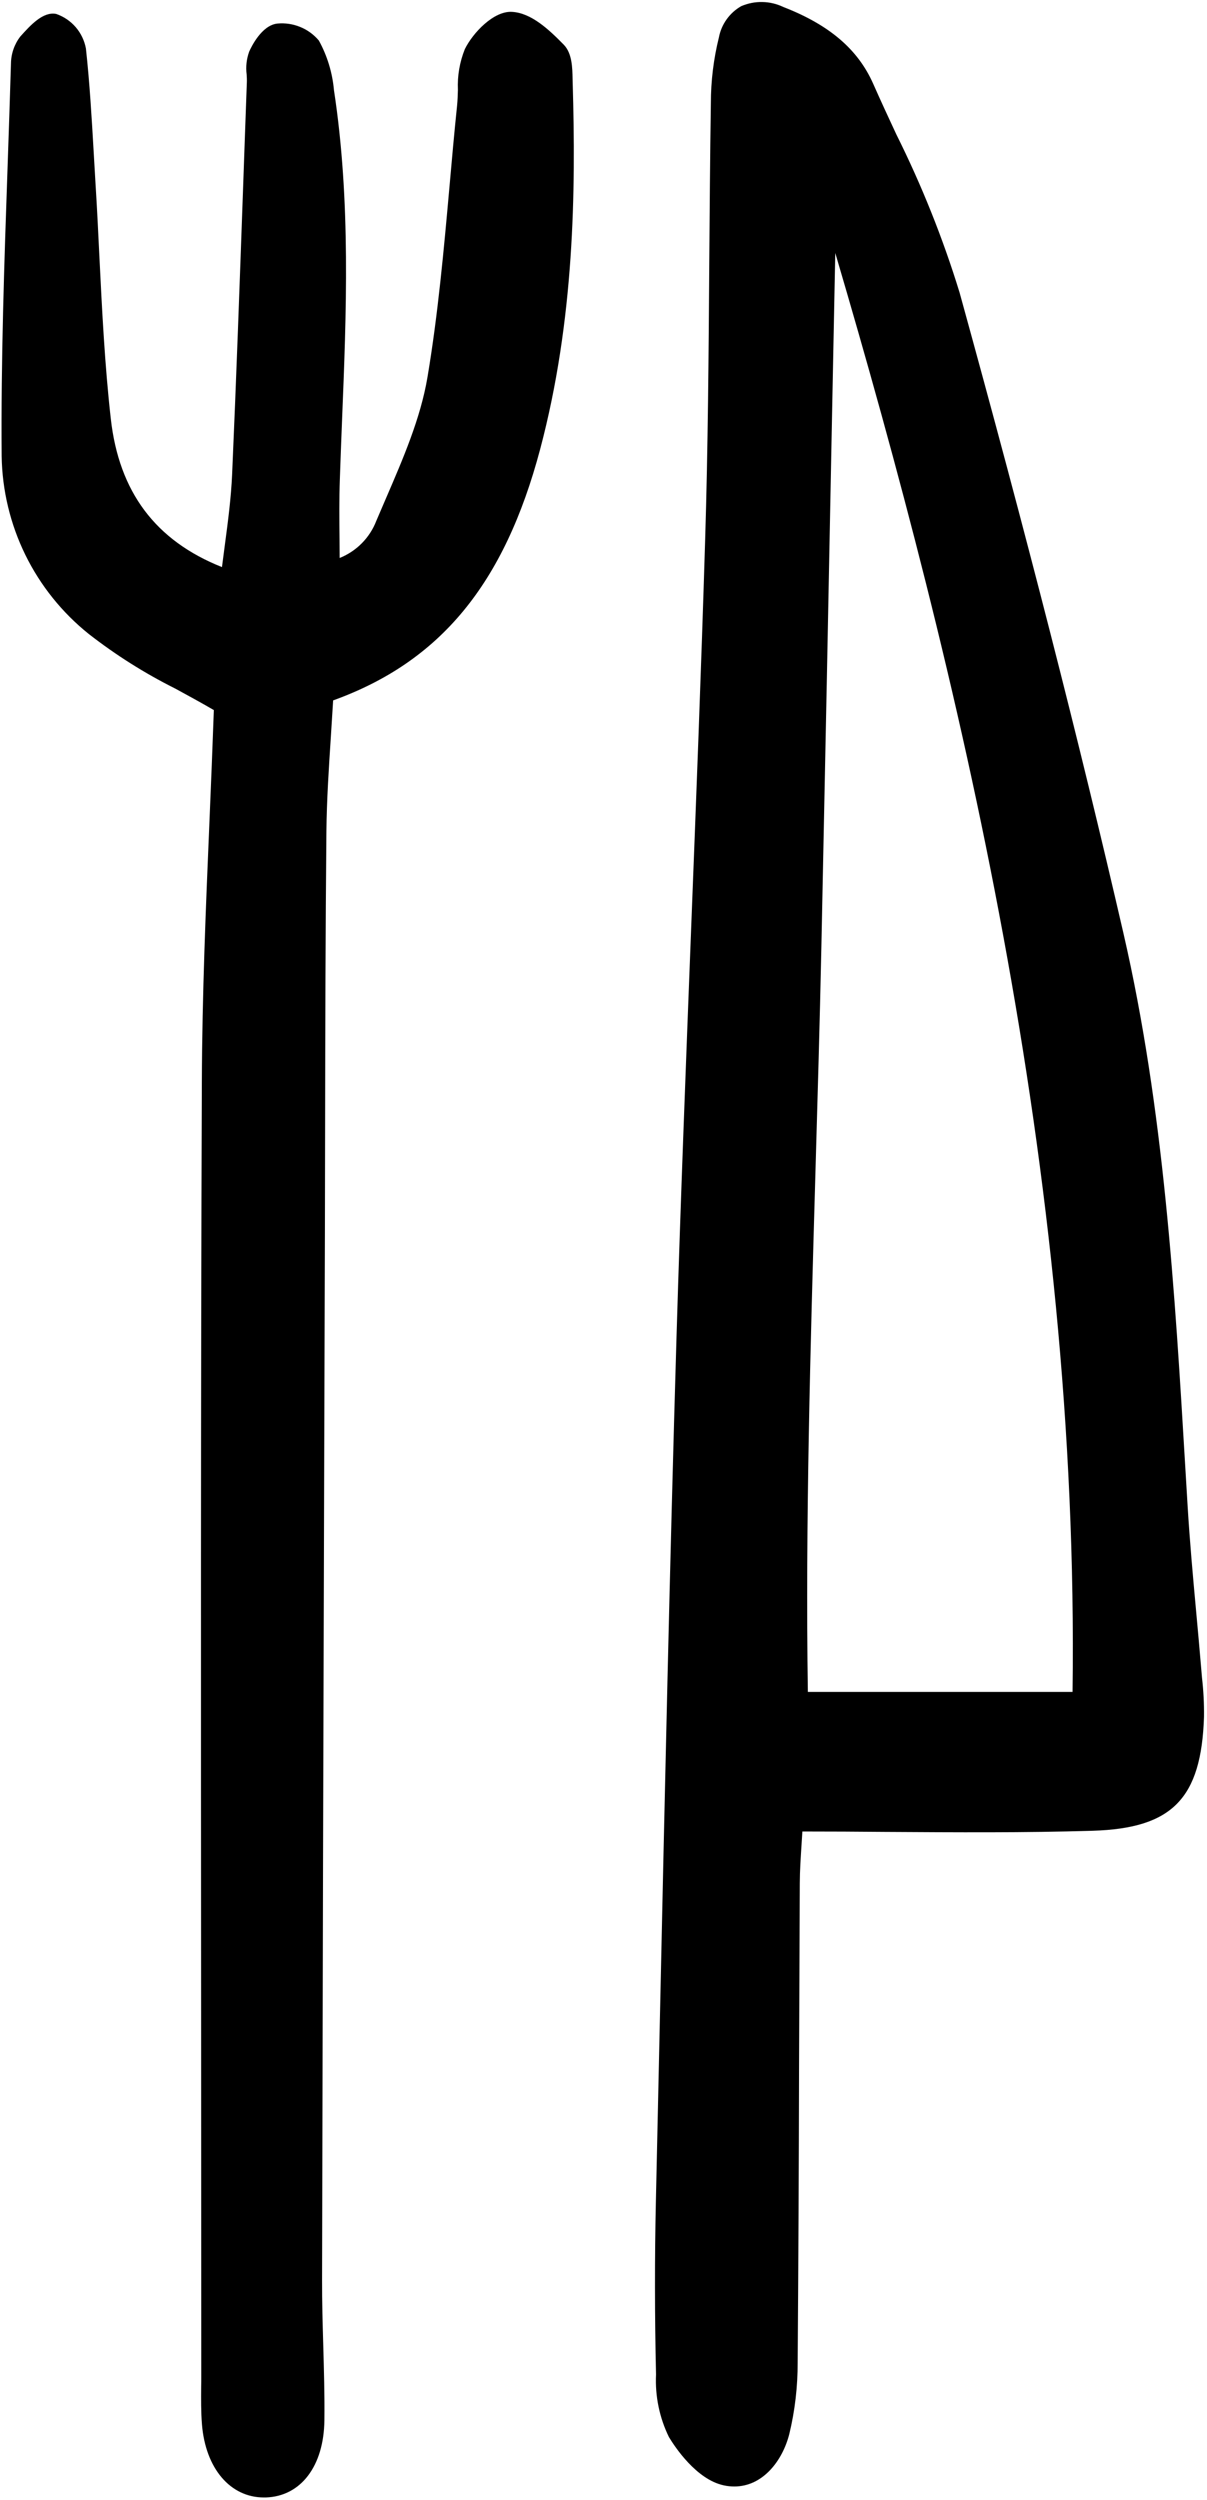 <svg width="23.333" height="48.29" viewBox="0 0 23.333 48.29" fill="none" xmlns="http://www.w3.org/2000/svg" xmlns:xlink="http://www.w3.org/1999/xlink">
	<desc>
			Created with Pixso.
	</desc>
	<defs>
		<clipPath id="clip1_16">
			<rect id="cutlery" width="23.333" height="48.29" fill="white" fill-opacity="0"/>
		</clipPath>
	</defs>
	<rect id="cutlery" width="23.333" height="48.29" fill="#FFFFFF" fill-opacity="0"/>
	<g clip-path="url(#clip1_16)">
		<path id="Vector" d="M17.326 2.593C17.175 2.269 17.024 1.944 16.88 1.618C16.584 0.951 16.031 0.48 15.14 0.134C15.014 0.074 14.876 0.041 14.736 0.039C14.596 0.036 14.458 0.064 14.329 0.119C14.218 0.182 14.122 0.269 14.048 0.372C13.973 0.476 13.922 0.595 13.898 0.72C13.794 1.138 13.742 1.566 13.742 1.996C13.726 3.033 13.719 4.071 13.711 5.108C13.699 6.848 13.686 8.647 13.632 10.414C13.556 12.93 13.456 15.486 13.36 17.96C13.261 20.526 13.157 23.18 13.079 25.792C12.948 30.189 12.851 34.66 12.757 38.984L12.679 42.529C12.655 43.607 12.656 44.73 12.682 45.866C12.662 46.283 12.748 46.699 12.931 47.074C13.046 47.264 13.461 47.894 13.991 48.007C14.058 48.022 14.127 48.029 14.196 48.029C14.748 48.029 15.129 47.529 15.259 47.013C15.368 46.561 15.421 46.098 15.42 45.633C15.434 43.722 15.443 41.811 15.447 39.9C15.451 38.725 15.456 37.551 15.461 36.376C15.462 36.134 15.478 35.894 15.496 35.616C15.501 35.538 15.506 35.459 15.511 35.377C16.049 35.377 16.581 35.38 17.107 35.385C18.489 35.394 19.794 35.403 21.124 35.363C22.661 35.316 23.224 34.741 23.275 33.162C23.278 32.909 23.265 32.656 23.236 32.405L23.219 32.205C23.189 31.844 23.156 31.485 23.123 31.125C23.062 30.462 23 29.776 22.959 29.102L22.915 28.368C22.712 24.956 22.501 21.427 21.718 18.028C20.86 14.306 19.853 10.373 18.55 5.651C18.227 4.6 17.817 3.577 17.326 2.593ZM20.735 32.681L15.617 32.681C15.568 29.412 15.667 26.002 15.762 22.703C15.804 21.248 15.848 19.745 15.879 18.264C15.95 14.861 16.018 11.458 16.084 8.055L16.147 4.887C18.555 13.053 20.869 22.621 20.734 32.681L20.735 32.681Z" fill="#000000" fill-opacity="1" fill-rule="nonzero"/>
		<path id="Vector" d="M2.142 8.089C2.025 7.055 1.973 5.993 1.922 4.966C1.899 4.49 1.876 4.014 1.846 3.539C1.834 3.339 1.822 3.138 1.811 2.938C1.773 2.281 1.734 1.603 1.661 0.937C1.633 0.785 1.565 0.643 1.464 0.525C1.363 0.408 1.233 0.32 1.086 0.269C0.831 0.219 0.588 0.488 0.392 0.706C0.277 0.856 0.214 1.039 0.212 1.227C0.192 1.899 0.169 2.571 0.146 3.242C0.083 5.068 0.017 6.955 0.032 8.813C0.043 9.474 0.199 10.124 0.49 10.718C0.781 11.311 1.2 11.833 1.716 12.246C2.236 12.651 2.795 13.004 3.385 13.299C3.629 13.432 3.88 13.568 4.134 13.716C4.109 14.422 4.08 15.133 4.05 15.847C3.98 17.499 3.908 19.208 3.902 20.902C3.88 26.973 3.884 33.145 3.888 39.114C3.889 41.368 3.89 43.622 3.891 45.876C3.891 45.952 3.891 46.029 3.889 46.105C3.887 46.341 3.885 46.585 3.904 46.828C3.972 47.679 4.451 48.241 5.101 48.241C5.114 48.241 5.126 48.241 5.139 48.241C5.817 48.219 6.261 47.634 6.271 46.751C6.277 46.266 6.262 45.775 6.249 45.3C6.237 44.888 6.225 44.463 6.226 44.045C6.237 38.698 6.251 33.351 6.268 28.004L6.281 23.757C6.283 23.065 6.284 22.374 6.285 21.683C6.288 19.839 6.292 17.933 6.31 16.059C6.316 15.451 6.357 14.831 6.396 14.231C6.411 13.997 6.426 13.763 6.44 13.529C8.514 12.781 9.751 11.278 10.442 8.677C11.105 6.178 11.132 3.699 11.071 1.603L11.069 1.527C11.065 1.306 11.06 1.029 10.898 0.863C10.608 0.567 10.269 0.249 9.896 0.229C9.543 0.209 9.14 0.635 8.986 0.949C8.886 1.198 8.84 1.466 8.852 1.735C8.849 1.838 8.846 1.941 8.836 2.04C8.782 2.558 8.736 3.077 8.69 3.596C8.581 4.813 8.468 6.071 8.263 7.29C8.13 8.078 7.792 8.86 7.466 9.615C7.401 9.764 7.337 9.913 7.274 10.062C7.212 10.223 7.117 10.37 6.995 10.493C6.873 10.617 6.727 10.713 6.566 10.778C6.565 10.662 6.565 10.549 6.564 10.437C6.56 10.025 6.556 9.637 6.57 9.252C6.582 8.885 6.597 8.519 6.611 8.152C6.696 6.052 6.783 3.881 6.456 1.742C6.426 1.406 6.327 1.079 6.164 0.783C6.067 0.668 5.944 0.578 5.804 0.521C5.665 0.464 5.514 0.441 5.364 0.455C5.058 0.485 4.855 0.911 4.817 0.997C4.766 1.138 4.749 1.289 4.768 1.438C4.771 1.488 4.774 1.539 4.772 1.588C4.748 2.263 4.723 2.937 4.7 3.612C4.635 5.434 4.568 7.317 4.487 9.168C4.467 9.615 4.409 10.061 4.346 10.532C4.327 10.671 4.309 10.811 4.291 10.954C3.006 10.443 2.301 9.503 2.142 8.089Z" fill="#000000" fill-opacity="1" fill-rule="nonzero"/>
	</g>
</svg>
